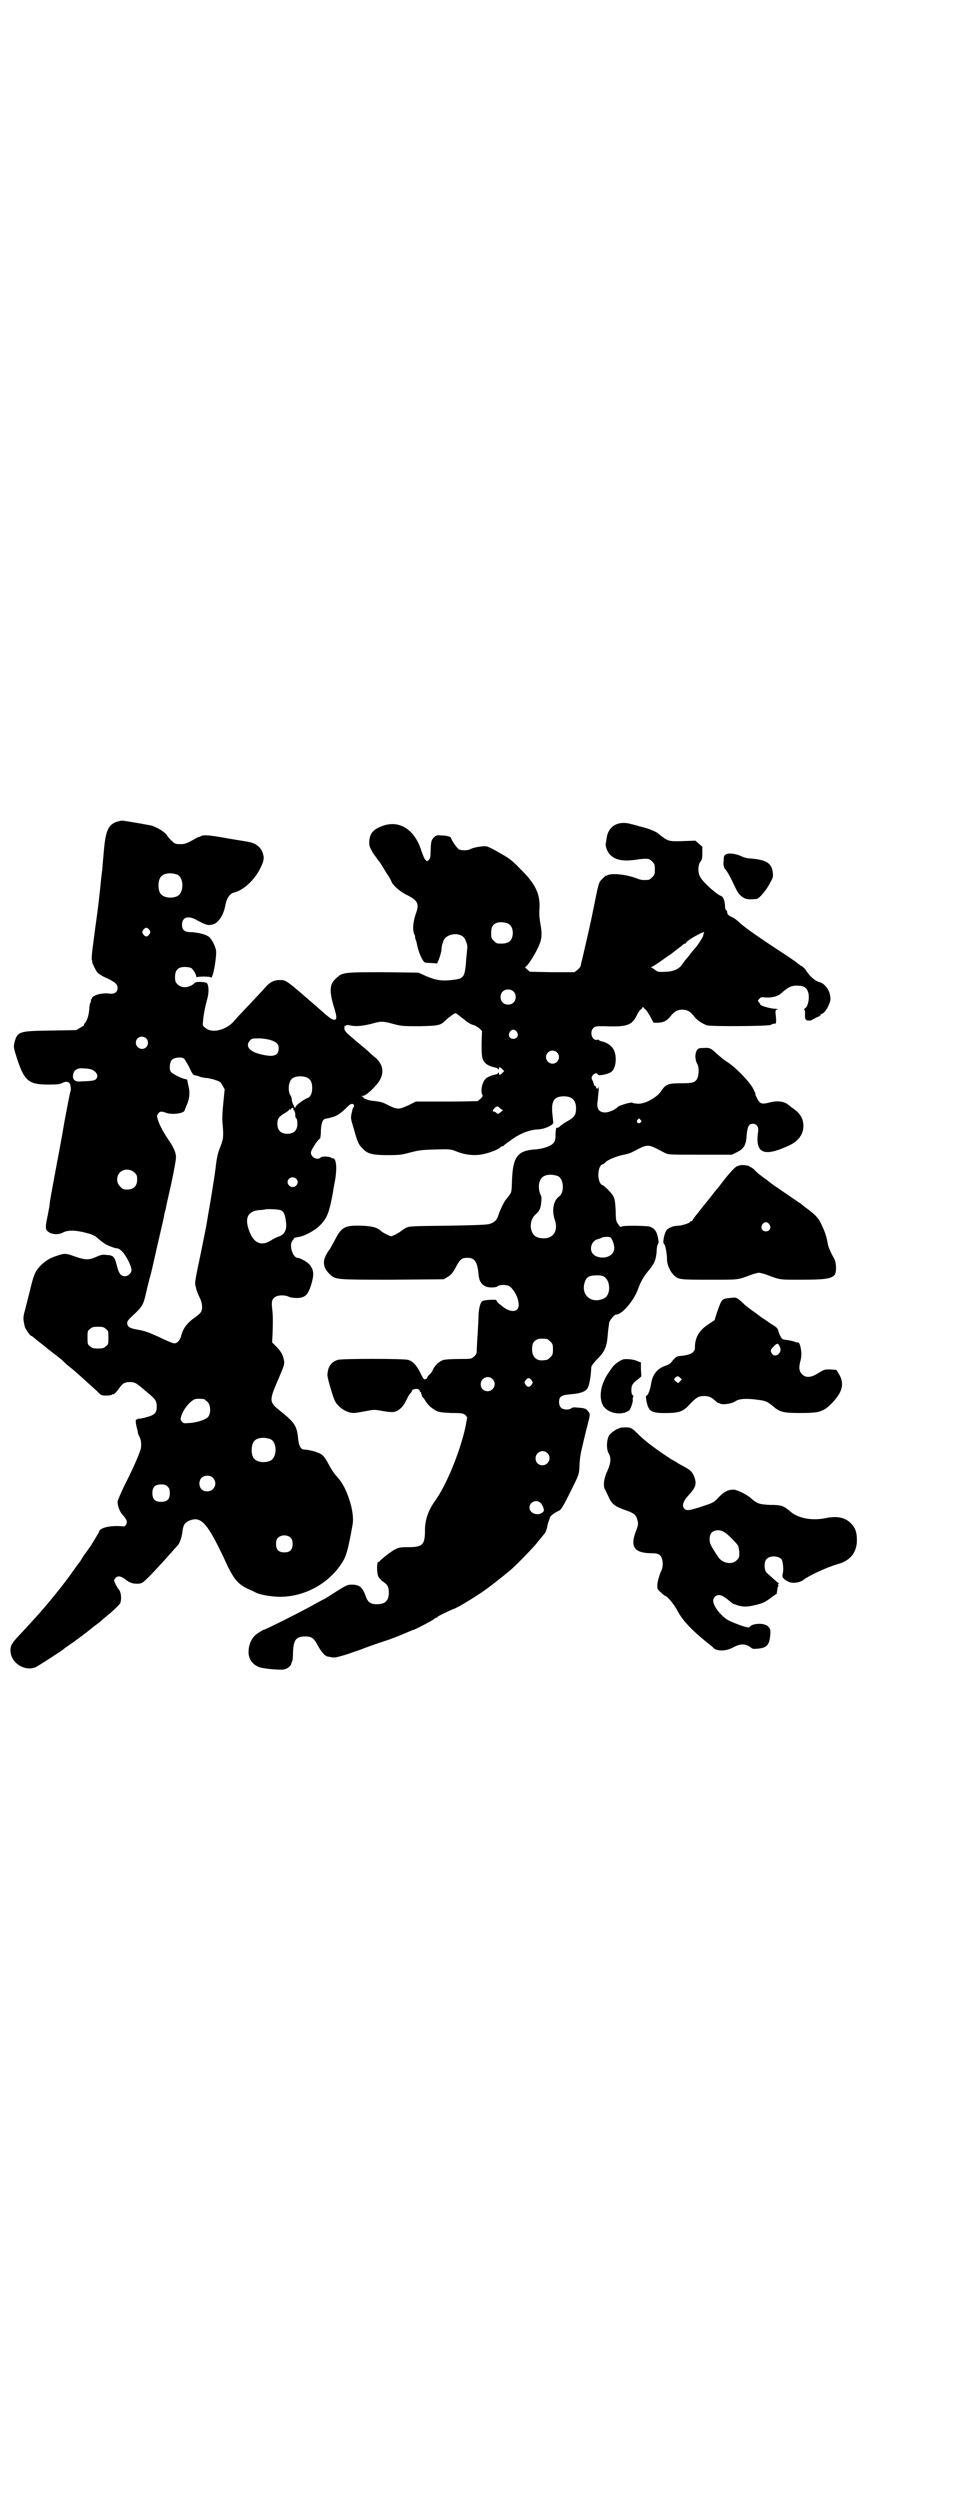 <?xml version="1.0" standalone="no"?>
<!DOCTYPE svg PUBLIC "-//W3C//DTD SVG 20010904//EN"
 "http://www.w3.org/TR/2001/REC-SVG-20010904/DTD/svg10.dtd">
<svg version="1.0" xmlns="http://www.w3.org/2000/svg"
 width="1107pt" height="2870pt" viewBox="0 0 1107 2870"
 preserveAspectRatio="xMidYMid meet">
<g transform="translate(0,2870) scale(0.5,-0.5)"
fill="#000000" stroke="none">
<path d="M267 3853 c-18 -7 -24 -20 -28 -61 -3 -34 -4 -44 -4 -49 -1 -3 -3
-23 -5 -43 -2 -20 -6 -54 -9 -74 -3 -20 -5 -40 -6 -44 0 -4 -2 -15 -3 -24 -1
-9 -2 -19 -1 -22 1 -3 1 -5 1 -6 1 -4 9 -20 12 -23 3 -3 12 -9 22 -13 19 -9
24 -14 24 -22 0 -10 -7 -15 -20 -13 -6 1 -16 0 -21 -1 -10 -2 -20 -8 -18 -11
1 0 1 -1 -1 -1 -1 0 -2 -1 -1 -3 0 -1 0 -3 -1 -4 -1 -1 -3 -9 -3 -16 -1 -14
-5 -27 -11 -33 -1 -2 -2 -4 -1 -4 1 0 -3 -2 -8 -5 l-10 -6 -59 -1 c-73 -1 -76
-2 -83 -28 -2 -10 -2 -11 6 -36 17 -52 27 -60 72 -60 22 0 27 1 33 4 10 5 17
2 18 -8 1 -5 1 -9 0 -11 -1 -1 -7 -33 -14 -70 -6 -37 -17 -94 -23 -126 -6 -32
-11 -60 -11 -63 0 -3 -2 -14 -4 -24 -5 -24 -6 -31 -3 -36 7 -10 25 -12 37 -6
11 6 26 6 48 1 20 -5 26 -7 36 -17 5 -4 12 -9 15 -11 13 -6 22 -9 26 -9 2 0 6
-2 8 -4 10 -7 25 -36 25 -46 0 -7 -8 -14 -15 -14 -9 0 -14 6 -18 22 -6 24 -8
26 -26 27 -8 1 -12 0 -23 -5 -16 -7 -24 -7 -47 1 -22 8 -25 8 -42 2 -17 -5
-29 -13 -40 -25 -11 -12 -14 -20 -23 -58 -5 -19 -10 -40 -12 -47 -3 -11 -3
-17 1 -33 1 -5 13 -22 15 -21 0 0 2 0 3 -2 3 -2 7 -6 19 -15 5 -4 9 -7 10 -8
1 -1 7 -6 15 -12 17 -13 21 -16 25 -20 2 -2 9 -9 17 -15 13 -10 33 -29 62 -55
9 -10 11 -10 21 -10 7 0 12 1 13 2 1 1 2 2 3 1 2 -1 9 7 16 17 6 8 11 11 22
11 12 0 15 -2 37 -21 22 -18 25 -22 25 -35 0 -15 -5 -20 -25 -25 -8 -2 -16 -4
-17 -3 -1 1 -2 0 -2 -1 0 -1 -1 -2 -2 -1 -3 2 -3 -6 0 -18 2 -7 3 -13 3 -13
-1 0 1 -4 3 -8 5 -9 6 -24 1 -35 -5 -15 -20 -48 -36 -79 -8 -17 -15 -33 -15
-36 0 -9 5 -22 10 -28 11 -12 13 -17 10 -24 -3 -4 -4 -5 -10 -4 -27 2 -48 -3
-52 -11 -1 -4 -2 -5 -19 -33 -7 -10 -14 -20 -15 -21 -1 -1 -4 -6 -7 -11 -3 -5
-6 -9 -7 -10 -1 -1 -4 -5 -8 -11 -12 -17 -25 -35 -52 -68 -24 -29 -32 -38 -69
-78 -24 -25 -27 -30 -27 -42 0 -30 36 -51 61 -37 10 6 60 38 61 40 1 1 7 5 14
10 15 10 41 30 47 35 3 2 7 6 10 8 3 2 8 6 12 9 3 3 15 13 26 22 10 9 20 19
21 21 4 11 2 27 -4 33 -3 3 -10 17 -10 20 0 1 2 4 4 6 5 5 13 3 22 -4 10 -8
16 -10 29 -10 10 1 10 1 30 21 18 19 31 33 52 57 4 5 9 9 9 10 4 3 10 20 11
32 2 15 5 20 16 25 28 11 42 -5 89 -107 14 -28 25 -41 46 -50 7 -3 15 -7 17
-8 8 -5 37 -10 56 -10 59 0 117 33 146 84 7 12 12 32 21 83 2 12 0 32 -7 54
-9 27 -17 42 -31 57 -4 4 -12 16 -17 26 -7 13 -12 20 -17 23 -7 5 -29 11 -39
11 -8 0 -12 8 -14 22 -3 33 -7 39 -43 68 -24 19 -24 23 -3 71 14 33 15 35 13
45 -3 13 -6 18 -17 30 l-10 10 1 20 c1 29 1 42 -1 58 -2 17 0 22 8 27 7 4 22
4 30 0 4 -2 12 -3 18 -3 21 0 28 8 36 39 4 16 3 25 -4 35 -4 7 -23 18 -29 18
-12 0 -21 31 -12 40 2 3 4 5 4 6 0 0 3 1 8 2 11 0 38 14 49 25 18 17 23 30 32
79 0 3 2 13 4 23 5 27 4 48 -2 53 -2 1 -3 2 -3 1 0 -1 -1 -1 -2 0 -2 4 -22 5
-25 2 -8 -8 -23 0 -23 11 0 5 15 29 21 32 1 1 2 10 2 19 1 19 5 27 13 27 2 0
9 2 16 4 11 4 18 9 34 25 6 6 12 6 13 1 0 -2 0 -4 -1 -4 -1 0 -3 -6 -4 -12 -3
-13 -3 -13 5 -39 8 -30 11 -35 20 -44 11 -12 22 -15 58 -15 28 0 32 1 51 6 19
5 25 6 57 7 36 1 36 1 53 -6 23 -8 44 -9 65 -3 15 4 31 11 33 15 0 0 1 1 3 1
1 0 4 1 5 3 1 1 9 7 19 14 20 14 40 21 57 22 16 0 37 10 37 16 -1 2 -1 9 -2
16 -4 33 3 44 26 44 19 0 28 -9 28 -28 0 -14 -4 -20 -18 -28 -7 -4 -15 -9 -18
-12 -3 -3 -6 -5 -8 -4 -2 0 -2 -3 -3 -11 0 -16 -1 -19 -4 -23 -5 -8 -25 -15
-45 -16 -38 -3 -49 -17 -51 -69 -1 -29 -1 -29 -7 -37 -3 -4 -6 -8 -7 -9 -3 -2
-16 -29 -18 -38 -3 -9 -9 -15 -20 -18 -5 -2 -35 -3 -95 -4 -86 -1 -88 -1 -97
-5 -5 -3 -11 -7 -13 -9 -2 -1 -8 -5 -12 -7 -9 -4 -9 -4 -17 0 -5 2 -11 6 -13
7 -10 10 -21 13 -47 14 -39 1 -46 -3 -62 -35 -6 -11 -11 -20 -12 -21 -1 -1 -4
-5 -7 -11 -9 -17 -6 -31 9 -45 13 -12 14 -12 143 -12 l118 1 10 6 c8 5 11 9
18 22 9 17 13 20 21 21 21 2 28 -6 31 -37 1 -16 7 -25 18 -29 8 -3 23 -2 26 1
4 4 21 4 27 0 10 -7 20 -25 21 -39 3 -22 -19 -24 -41 -4 -6 4 -10 9 -10 11 0
2 -27 1 -32 -2 -5 -3 -8 -16 -9 -32 0 -9 -1 -28 -2 -43 -1 -15 -2 -31 -2 -37
0 -8 -1 -11 -6 -15 -6 -6 -7 -6 -34 -6 -16 0 -31 -1 -36 -2 -10 -3 -20 -12
-25 -23 -2 -5 -6 -10 -8 -11 -2 -2 -4 -4 -4 -5 0 -2 -2 -4 -4 -5 -4 -2 -5 -2
-14 17 -8 15 -16 24 -27 27 -11 3 -152 3 -161 0 -16 -5 -23 -16 -24 -34 -1 -6
13 -52 17 -60 8 -16 28 -28 43 -28 4 0 16 2 27 4 19 4 21 4 37 1 23 -4 30 -4
38 1 9 6 13 11 20 25 3 7 7 13 9 15 2 1 3 4 3 5 0 3 8 5 14 4 2 -1 4 -3 4 -4
0 -2 1 -3 2 -3 2 0 2 -1 1 -1 0 -1 0 -3 1 -4 1 -2 2 -3 1 -3 -1 0 -1 -1 0 -2
1 0 5 -5 8 -10 6 -10 14 -17 25 -23 6 -3 12 -4 34 -5 26 0 28 -1 33 -5 l4 -5
-4 -22 c-13 -59 -44 -134 -70 -170 -15 -21 -23 -43 -23 -67 0 -33 -5 -39 -37
-39 -19 0 -25 -1 -31 -5 -8 -3 -34 -24 -36 -27 0 -1 -2 -2 -3 -2 -4 0 -4 -25
0 -34 2 -3 7 -9 12 -12 10 -7 12 -12 12 -27 -1 -17 -9 -24 -28 -24 -15 0 -21
5 -26 21 -7 18 -13 23 -29 24 -13 0 -13 0 -52 -25 -8 -5 -14 -9 -15 -9 -1 0
-9 -5 -19 -10 -18 -11 -115 -60 -119 -60 -1 0 -6 -3 -12 -7 -13 -8 -21 -23
-22 -40 -2 -19 10 -36 30 -40 13 -3 44 -5 50 -4 8 1 17 8 18 13 0 2 1 4 2 6 1
1 2 11 2 21 1 28 7 36 28 36 15 0 20 -4 29 -21 7 -13 16 -24 22 -25 1 0 5 -1
10 -2 7 -1 12 0 35 7 14 5 29 10 32 11 9 4 38 14 53 19 14 4 41 15 57 22 5 2
9 4 10 4 3 0 45 22 48 25 2 2 4 3 5 3 1 0 3 1 4 3 3 2 25 13 38 18 8 3 35 19
59 35 17 11 46 34 69 53 15 13 46 45 59 60 7 9 15 18 17 21 5 5 7 11 9 19 0 3
2 9 3 12 1 3 3 7 3 9 1 2 2 4 4 5 2 2 5 4 6 5 2 1 6 3 9 5 6 2 9 6 25 38 24
48 23 45 24 69 1 16 2 20 4 31 6 25 10 43 14 58 7 27 7 26 1 34 -6 6 -6 6 -30
8 -3 0 -7 -1 -8 -2 -2 -2 -6 -3 -11 -3 -11 0 -17 6 -17 17 0 13 5 16 26 18 18
1 33 5 38 12 5 5 9 27 10 50 0 3 6 11 14 19 17 17 22 28 24 58 1 12 3 23 3 25
1 6 12 19 16 19 14 0 41 32 51 60 5 15 13 28 22 39 15 18 18 25 20 44 0 10 2
18 3 19 2 2 2 5 0 15 -3 15 -8 21 -19 25 -9 2 -60 3 -64 0 -3 -2 -5 0 -10 8
-3 4 -4 11 -4 29 -1 18 -2 26 -5 32 -4 8 -20 24 -25 26 -13 4 -13 44 0 48 2 0
5 3 8 6 7 6 29 14 41 16 5 1 13 3 17 5 41 21 35 21 77 -1 8 -4 11 -4 81 -4
l73 0 12 6 c16 8 21 17 22 41 2 18 5 24 14 24 9 0 14 -7 12 -19 -7 -49 13 -58
71 -31 26 12 37 32 32 56 -3 12 -10 21 -25 31 -3 2 -6 5 -8 6 -8 8 -25 11 -43
6 -19 -5 -23 -3 -29 9 -3 6 -5 10 -4 10 1 0 -2 6 -6 14 -9 16 -37 45 -56 58
-12 8 -16 11 -29 23 -12 11 -15 12 -28 11 -11 0 -13 -1 -16 -6 -2 -4 -3 -9 -3
-14 1 -10 2 -12 5 -18 4 -7 3 -26 -1 -33 -5 -8 -10 -10 -35 -10 -33 0 -37 -2
-49 -20 -11 -14 -36 -28 -53 -27 -5 1 -11 1 -11 2 -2 3 -32 -6 -35 -10 -4 -5
-19 -12 -28 -12 -15 0 -21 9 -17 29 0 3 1 13 2 22 0 9 0 13 0 9 -1 -4 -2 -6
-4 -5 -1 0 -2 1 -2 2 1 1 -1 3 -2 4 -2 0 -3 2 -3 3 0 1 -1 5 -3 9 -3 6 -3 7 0
12 4 5 10 7 12 2 1 -4 26 1 32 7 10 9 12 34 5 49 -5 10 -16 18 -28 20 -3 1 -6
2 -6 3 0 1 -2 1 -4 1 -12 -4 -19 18 -9 27 4 4 6 4 25 4 54 -2 64 2 76 28 3 5
6 10 7 10 1 0 3 2 4 4 1 3 1 3 4 0 1 -2 3 -4 4 -4 1 0 5 -7 10 -15 l8 -15 11
0 c13 1 19 4 28 15 9 11 16 15 27 15 11 0 18 -4 26 -14 7 -10 21 -19 31 -22
10 -3 142 -2 146 1 3 2 7 3 11 3 2 1 2 8 0 26 0 5 1 6 6 7 3 0 1 0 -5 1 -12 0
-36 7 -36 10 0 1 -1 3 -3 5 -3 3 -3 4 1 8 3 4 6 4 14 3 17 -1 31 3 40 13 13
11 21 15 34 14 15 0 21 -5 24 -15 4 -11 0 -32 -6 -36 -3 -2 -4 -4 -3 -4 1 0 2
-3 2 -7 -1 -15 1 -18 8 -18 3 0 6 0 7 1 1 1 6 3 11 6 6 2 10 5 10 6 -1 1 0 2
1 2 5 0 13 10 18 22 4 10 4 12 2 23 -3 13 -13 25 -23 28 -10 2 -23 13 -31 26
-2 4 -8 10 -13 12 -4 3 -8 6 -9 7 -1 1 -21 15 -46 31 -50 33 -78 53 -88 63 -4
4 -11 9 -16 11 -7 3 -10 6 -10 12 0 1 -1 3 -2 3 -2 1 -3 6 -3 12 -1 12 -4 19
-9 21 -11 4 -43 33 -48 44 -6 10 -5 29 1 35 3 4 4 7 4 19 l0 15 -8 7 -8 7 -29
-1 c-33 -1 -33 -1 -56 17 -5 5 -25 13 -44 17 -2 1 -10 3 -18 5 -31 9 -54 -5
-57 -34 -1 -4 -1 -9 -2 -11 -1 -6 4 -19 10 -25 11 -12 29 -16 58 -12 13 2 21
3 30 2 2 0 6 -3 9 -6 5 -5 6 -7 6 -18 0 -11 -1 -13 -6 -18 -3 -3 -7 -6 -9 -6
-12 -1 -18 0 -23 2 -24 10 -58 14 -70 9 -2 -1 -4 -2 -4 -1 -1 0 -5 -4 -9 -8
-8 -8 -8 -8 -19 -63 -6 -31 -15 -70 -19 -87 -4 -17 -8 -36 -10 -42 -1 -9 -3
-12 -9 -17 l-7 -5 -51 0 -51 1 -7 6 c-3 3 -5 5 -4 5 5 0 25 32 33 52 6 15 6
26 2 48 -2 11 -3 20 -2 34 2 33 -9 57 -44 91 -18 19 -26 25 -46 36 -13 8 -27
15 -32 16 -8 1 -27 -2 -36 -6 -6 -4 -21 -4 -27 -1 -4 2 -18 22 -18 26 0 3 -11
6 -23 6 -11 1 -12 0 -18 -6 -5 -7 -5 -9 -6 -27 0 -16 -1 -20 -4 -23 -4 -4 -4
-4 -8 0 -3 3 -6 12 -9 20 -15 49 -50 72 -89 58 -22 -8 -30 -17 -31 -37 0 -10
1 -12 9 -26 6 -8 11 -15 12 -17 2 -1 7 -9 11 -16 5 -8 11 -18 14 -22 2 -4 5
-9 6 -12 4 -8 20 -22 35 -29 24 -12 28 -20 21 -40 -8 -22 -9 -42 -4 -51 1 -2
2 -4 1 -4 0 0 0 -2 1 -5 1 -4 3 -8 3 -10 4 -22 14 -44 20 -45 1 0 8 -1 15 -1
l12 -1 3 7 c4 10 7 21 7 26 0 9 5 23 9 26 12 11 34 11 43 0 4 -5 9 -20 7 -25
0 -1 -1 -11 -2 -21 -3 -43 -5 -47 -26 -50 -28 -4 -42 -2 -64 7 l-20 9 -80 1
c-90 0 -95 0 -109 -14 -15 -13 -16 -28 -6 -63 8 -25 8 -31 3 -32 -5 -1 -10 2
-28 18 -86 75 -83 73 -99 73 -12 0 -21 -4 -31 -15 -16 -18 -45 -48 -55 -59 -6
-6 -15 -16 -20 -22 -18 -19 -49 -27 -64 -14 -6 4 -7 6 -6 12 1 17 5 36 9 51 5
16 5 31 1 39 -2 4 -24 5 -28 2 -12 -12 -30 -14 -40 -4 -5 5 -6 7 -6 17 0 16 7
23 22 23 7 0 13 -1 16 -3 5 -4 12 -17 11 -21 -1 -2 -1 -2 0 0 1 1 6 2 17 2 11
0 16 -1 16 -2 0 -2 1 -1 3 2 5 10 11 51 9 61 -3 13 -12 29 -19 32 -8 5 -28 9
-40 9 -13 0 -19 5 -19 17 0 18 15 22 35 10 19 -10 24 -12 33 -10 15 2 28 22
32 47 3 14 10 25 20 27 21 5 47 29 60 56 9 18 9 24 5 36 -4 12 -17 22 -32 24
-3 1 -24 4 -47 8 -43 8 -58 9 -63 5 -2 -1 -3 -2 -3 -1 0 0 -3 -1 -7 -3 -23
-13 -26 -14 -37 -14 -11 0 -13 1 -20 8 -4 4 -9 9 -11 13 -6 8 -24 19 -37 22
-26 5 -62 11 -66 11 -3 0 -9 -2 -13 -3z m140 -121 c16 -7 16 -43 -1 -50 -15
-6 -34 -2 -39 9 -4 8 -4 24 0 32 5 12 23 15 40 9z m761 -113 c13 -7 13 -35 0
-42 -6 -3 -13 -4 -25 -3 -2 0 -6 3 -9 6 -5 5 -6 7 -6 17 0 14 3 20 12 24 7 3
20 2 28 -2z m-825 -14 c3 -5 3 -5 0 -10 -2 -3 -5 -5 -7 -5 -2 0 -5 2 -7 5 -3
5 -3 5 0 10 2 3 5 5 7 5 2 0 5 -2 7 -5z m1274 -7 c-1 -1 -2 -4 -2 -6 0 -2 -4
-8 -7 -13 -6 -9 -8 -12 -16 -21 -2 -2 -5 -6 -8 -10 -3 -4 -7 -9 -10 -12 -2 -3
-6 -8 -8 -11 -7 -10 -20 -16 -39 -16 -15 -1 -17 0 -22 4 -3 2 -7 5 -9 6 -3 1
-3 1 0 1 2 0 9 5 17 10 8 6 17 12 21 15 4 2 10 7 14 10 4 3 10 8 13 10 3 2 7
5 8 7 2 1 4 2 5 2 1 0 2 1 2 2 0 2 16 13 29 19 8 5 14 6 12 3z m-438 -134 c7
-6 7 -19 1 -25 -6 -7 -19 -7 -25 -1 -7 6 -7 19 -1 25 6 7 19 7 25 1z m-124
-56 c4 -3 10 -8 13 -10 6 -6 16 -11 22 -12 2 -1 7 -4 11 -7 l6 -6 -1 -29 c0
-31 1 -37 9 -45 3 -4 16 -9 23 -10 3 -1 6 -2 6 -4 1 -1 2 -1 2 2 0 4 2 4 7 -1
l5 -5 -4 -4 c-6 -6 -8 -6 -8 -1 0 2 -1 2 -2 1 0 -2 -3 -3 -6 -4 -7 -1 -20 -6
-23 -10 -8 -8 -12 -29 -7 -37 2 -3 -2 -7 -11 -14 -1 0 -33 -1 -72 -1 l-70 0
-10 -5 c-5 -3 -15 -7 -20 -9 -11 -4 -17 -3 -40 9 -8 4 -15 5 -31 7 -7 0 -23 7
-19 7 1 0 0 1 -2 2 -4 2 -4 2 0 2 6 0 19 11 32 26 19 22 17 45 -3 62 -5 4 -13
11 -18 16 -5 4 -19 16 -31 26 -20 17 -22 20 -22 25 0 4 0 6 1 6 1 -1 2 0 3 1
1 1 4 1 8 0 13 -3 27 -2 48 3 25 7 27 7 53 0 19 -5 22 -5 61 -5 43 1 47 2 59
14 6 6 20 16 22 16 1 0 5 -3 9 -6z m132 -37 c5 -8 1 -16 -8 -16 -9 0 -13 8 -8
16 2 3 5 5 8 5 3 0 6 -2 8 -5z m-851 -15 c5 -5 5 -15 0 -20 -9 -9 -24 -2 -24
10 0 8 6 14 14 14 3 0 8 -2 10 -4z m286 -4 c14 -5 18 -9 18 -19 0 -17 -12 -21
-43 -13 -25 6 -34 19 -23 31 4 5 6 5 21 5 9 0 21 -2 27 -4z m657 -28 c10 -9 3
-26 -10 -26 -8 0 -15 7 -15 15 0 13 16 20 25 11z m-857 -14 c2 -1 7 -10 12
-19 8 -17 9 -19 15 -20 2 0 8 -2 13 -4 5 -1 10 -2 11 -2 0 1 8 -1 17 -3 15 -5
16 -5 21 -14 l5 -9 -3 -30 c-2 -19 -3 -36 -2 -48 2 -17 2 -33 0 -39 -1 -3 -2
-8 -7 -20 -4 -10 -7 -25 -9 -45 -1 -6 -2 -13 -2 -16 -1 -2 -1 -7 -2 -12 -1 -4
-4 -26 -8 -49 -4 -23 -8 -46 -9 -53 -3 -16 -3 -15 -12 -60 -16 -76 -15 -72
-12 -83 1 -6 5 -16 8 -22 7 -13 8 -28 3 -35 -1 -2 -7 -7 -11 -10 -19 -13 -29
-25 -34 -44 -2 -10 -10 -18 -16 -17 -3 0 -18 6 -34 14 -24 11 -32 14 -48 17
-19 3 -25 6 -26 15 0 4 2 7 8 13 28 26 29 28 36 59 2 10 6 24 7 29 2 6 6 22 9
36 11 49 24 104 25 110 0 3 1 7 2 9 0 1 1 5 2 8 0 3 6 28 12 55 6 28 11 55 11
60 1 11 -5 25 -17 42 -10 15 -20 32 -24 45 -3 9 -3 11 0 15 4 6 8 6 19 2 13
-5 42 -1 42 6 0 0 2 5 4 10 7 15 9 29 5 45 -2 8 -3 15 -3 15 0 1 -3 1 -6 2
-10 2 -30 13 -32 17 -4 7 -2 22 3 27 5 5 20 7 27 3z m-210 -26 c11 -6 15 -15
8 -22 -3 -3 -11 -4 -39 -5 -10 0 -15 6 -13 16 2 11 10 16 26 14 8 0 16 -2 18
-3z m495 -19 c7 -4 10 -11 10 -23 0 -12 -4 -21 -11 -23 -8 -3 -26 -16 -27 -20
-1 -4 -2 -3 -5 4 -2 4 -4 10 -4 13 0 3 -1 7 -3 9 -6 10 -5 30 3 38 7 7 27 8
37 2z m442 -70 l6 -4 -6 -5 c-5 -4 -6 -4 -9 -1 -2 2 -4 3 -6 3 -4 0 -2 5 3 9
5 4 6 4 12 -2z m-475 -2 c0 -2 1 -3 2 -3 0 0 1 -3 2 -6 0 -9 1 -11 3 -12 1 -1
2 -6 2 -12 0 -15 -8 -23 -23 -23 -15 0 -23 8 -23 23 0 12 4 17 18 25 5 3 9 6
9 7 0 1 1 2 2 1 1 -1 3 0 3 2 2 3 5 2 5 -2z m797 -24 c3 -3 3 -3 0 -6 -4 -5
-11 1 -7 6 4 4 4 4 7 0z m-1162 -121 c5 -5 6 -7 6 -16 0 -15 -8 -23 -23 -23
-9 0 -11 1 -16 7 -9 8 -9 23 -1 32 9 9 24 9 34 0z m972 -8 c14 -6 16 -38 3
-47 -13 -9 -17 -32 -10 -53 9 -25 -3 -44 -27 -43 -16 1 -23 6 -27 20 -3 13 1
26 9 34 10 8 13 15 14 29 1 9 1 13 -2 18 -4 9 -5 25 0 33 5 12 23 15 40 9z
m-601 -6 c5 -5 5 -11 0 -16 -10 -10 -27 5 -16 16 4 4 12 4 16 0z m-34 -73 c6
-3 9 -10 11 -28 2 -17 -4 -28 -17 -32 -4 -1 -12 -5 -18 -9 -22 -14 -40 -6 -50
23 -11 30 -2 45 25 47 6 0 10 1 11 1 2 2 33 1 38 -2z m761 -70 c8 -19 3 -32
-14 -37 -11 -3 -25 0 -31 7 -10 11 -3 31 11 34 3 1 7 2 8 3 2 2 14 3 19 2 2 0
5 -4 7 -9z m-17 -84 c13 -12 12 -41 -3 -48 -27 -13 -52 6 -45 34 4 15 10 19
29 19 11 0 14 -1 19 -5z m-1147 -118 c6 -4 6 -6 6 -20 0 -14 0 -16 -6 -20 -4
-4 -7 -5 -18 -5 -11 0 -14 1 -18 5 -6 4 -6 6 -6 20 0 14 0 16 6 20 4 4 7 5 18
5 11 0 14 -1 18 -5z m1013 -23 c1 0 5 -3 8 -6 5 -5 6 -7 6 -18 0 -11 -1 -13
-6 -18 -3 -3 -7 -6 -8 -6 -2 0 -5 -1 -8 -1 -16 -2 -26 8 -26 25 0 13 3 19 12
23 5 2 8 2 22 1z m-125 -92 c11 -10 3 -28 -11 -28 -9 0 -16 6 -16 16 0 14 17
22 27 12z m90 -3 c3 -5 3 -5 0 -10 -2 -3 -5 -5 -7 -5 -2 0 -5 2 -7 5 -3 5 -3
5 0 10 2 3 5 5 7 5 2 0 5 -2 7 -5z m-753 -43 c1 0 5 -3 8 -6 8 -7 9 -26 2 -35
-5 -6 -25 -13 -43 -14 -13 -1 -14 -1 -18 4 -3 4 -3 5 0 14 5 15 19 31 29 36 5
2 8 2 22 1z m153 -92 c16 -7 16 -43 -1 -50 -15 -6 -34 -2 -39 9 -4 8 -4 24 0
32 5 12 23 15 40 9z m636 -32 c11 -10 3 -28 -11 -28 -9 0 -16 6 -16 16 0 14
17 22 27 12z m-768 -57 c12 -12 3 -31 -13 -31 -11 0 -18 7 -18 18 0 11 7 18
18 18 6 0 9 -1 13 -5z m-104 -20 c4 -4 5 -7 5 -15 0 -14 -6 -20 -20 -20 -14 0
-20 6 -20 20 0 14 6 20 20 20 8 0 11 -1 15 -5z m857 -38 c2 -2 5 -7 6 -11 2
-6 2 -7 -3 -11 -11 -8 -29 -1 -29 12 0 13 17 20 26 10z m-574 -80 c3 -3 4 -7
4 -14 0 -13 -6 -19 -19 -19 -13 0 -19 6 -19 19 0 7 1 11 4 14 7 8 23 8 30 0z"/>
<path d="M1668 3779 c-5 -3 -6 -4 -6 -16 -1 -7 0 -13 1 -13 1 0 1 -1 0 -1 0
-1 1 -3 3 -5 3 -3 11 -16 20 -36 7 -14 9 -19 15 -24 9 -8 15 -10 36 -8 6 0 23
20 31 36 7 12 8 15 7 23 -2 23 -14 31 -51 34 -8 0 -17 3 -21 5 -12 6 -28 8
-35 5z"/>
<path d="M1701 3065 c-1 0 -4 -1 -7 -2 -5 -1 -19 -16 -38 -41 -3 -4 -6 -8 -8
-10 -6 -7 -13 -17 -32 -40 -10 -13 -20 -25 -22 -28 -2 -3 -4 -6 -4 -6 0 -1 -1
-2 -3 -2 -2 0 -3 -1 -3 -2 0 -2 -19 -8 -26 -8 -10 0 -21 -4 -26 -9 -6 -6 -11
-30 -7 -33 3 -1 7 -23 7 -37 0 -10 7 -26 15 -34 11 -11 14 -11 83 -11 69 0 62
-1 97 12 6 2 14 4 16 4 2 0 10 -2 16 -4 35 -13 30 -12 82 -12 51 0 67 2 75 10
6 6 5 29 0 38 -8 14 -14 28 -15 35 -2 14 -7 29 -14 43 -7 16 -16 25 -40 42 -5
5 -11 9 -12 9 -1 1 -13 9 -26 18 -13 9 -25 17 -26 18 -1 0 -12 8 -23 17 -12 8
-24 18 -27 22 -3 3 -7 6 -8 6 -1 0 -3 1 -3 2 -1 2 -17 4 -21 3z m66 -136 c5
-8 1 -16 -8 -16 -9 0 -13 8 -8 16 2 3 5 5 8 5 3 0 6 -2 8 -5z"/>
<path d="M1676 2760 c-19 -2 -18 -2 -29 -32 l-6 -19 -15 -10 c-21 -14 -30 -30
-30 -53 0 -11 -10 -17 -33 -19 -10 -1 -11 -2 -21 -14 -1 -3 -8 -7 -15 -9 -19
-7 -29 -21 -32 -43 -2 -12 -7 -25 -10 -25 -2 0 -2 -3 0 -14 5 -24 12 -27 53
-26 25 1 33 5 48 22 13 13 18 17 31 17 12 0 17 -3 27 -12 3 -3 6 -5 6 -4 0 1
1 0 3 -1 5 -4 28 -1 36 5 9 6 26 7 54 3 16 -2 21 -5 33 -15 15 -13 24 -15 60
-15 34 0 44 1 57 8 11 6 27 23 35 37 8 15 8 29 -1 44 l-6 10 -14 1 c-13 0 -14
0 -27 -8 -17 -11 -29 -12 -38 -3 -7 7 -8 16 -3 33 2 10 2 17 0 27 -2 10 -4 13
-7 13 -3 0 -6 1 -8 2 -2 1 -8 2 -13 3 -5 1 -10 1 -12 2 -3 0 -8 8 -11 18 -2 8
-4 10 -18 18 -8 6 -16 11 -17 12 -1 0 -9 6 -18 13 -9 6 -19 14 -23 17 -21 20
-20 19 -36 17z m115 -112 c7 -13 -10 -27 -18 -16 -4 7 -4 9 4 17 8 8 10 8 14
-1z m-229 -79 c-4 -5 -5 -5 -9 -1 -6 4 -6 7 0 11 4 2 4 2 9 -2 l4 -4 -4 -4z"/>
<path d="M1431 2619 c-9 -3 -21 -12 -26 -20 -3 -4 -7 -10 -9 -13 -17 -26 -21
-54 -11 -73 11 -18 43 -24 60 -11 4 4 10 22 8 26 0 1 0 2 1 4 1 2 1 4 -1 5 -2
1 -3 6 -3 12 0 10 3 16 16 25 l7 6 -1 16 0 16 -8 3 c-7 4 -26 6 -33 4z"/>
<path d="M1425 2462 c-8 -2 -19 -9 -25 -16 -7 -9 -8 -33 -2 -43 6 -10 5 -22
-3 -40 -8 -16 -10 -34 -6 -42 2 -2 5 -10 8 -16 8 -19 16 -24 42 -33 17 -6 22
-10 25 -22 2 -8 2 -11 -3 -24 -15 -38 -4 -52 37 -52 17 0 22 -5 24 -21 0 -9 0
-13 -5 -23 -3 -8 -6 -18 -7 -25 -1 -13 -1 -13 8 -21 4 -4 9 -8 10 -8 4 0 21
-20 29 -36 11 -21 35 -46 72 -75 4 -3 9 -7 10 -9 8 -7 28 -7 43 1 19 10 29 10
42 1 4 -4 7 -4 17 -3 20 2 26 8 28 31 1 13 0 14 -4 19 -8 10 -38 9 -44 -1 -2
-3 -37 10 -50 17 -17 11 -33 32 -33 44 0 7 6 13 13 13 6 0 12 -3 26 -15 4 -3
8 -6 9 -6 2 0 4 -1 6 -2 13 -4 23 -5 42 0 18 4 24 7 38 18 6 4 11 8 12 8 0 0
0 3 1 7 0 4 1 8 2 10 1 1 1 3 0 4 -1 1 0 2 1 2 2 0 1 1 -2 3 -4 3 -16 14 -25
22 -6 6 -7 24 -1 31 7 9 27 9 35 0 3 -4 5 -23 3 -31 0 -1 -1 -4 -1 -6 -1 -4 4
-10 13 -14 9 -5 25 -3 34 3 14 11 55 30 80 37 29 8 44 27 44 55 0 17 -3 27
-12 37 -14 15 -32 19 -58 14 -32 -7 -64 -1 -82 14 -16 14 -21 16 -47 16 -25 1
-30 3 -44 15 -8 8 -32 20 -40 20 -13 0 -21 -4 -34 -17 -12 -13 -13 -13 -37
-21 -30 -10 -37 -11 -42 -6 -7 7 -3 18 11 33 12 13 16 21 14 32 -3 14 -9 23
-21 29 -3 2 -11 6 -18 10 -7 5 -13 8 -13 8 -2 0 -38 25 -51 35 -7 5 -20 16
-28 24 -14 14 -16 15 -25 16 -5 0 -13 0 -16 -1z m239 -240 c5 -2 23 -20 30
-29 2 -2 3 -9 4 -16 0 -12 0 -13 -6 -19 -9 -10 -28 -8 -39 3 -3 3 -16 23 -20
31 -5 9 -4 23 1 29 7 7 20 8 30 1z"/>
</g>
</svg>
